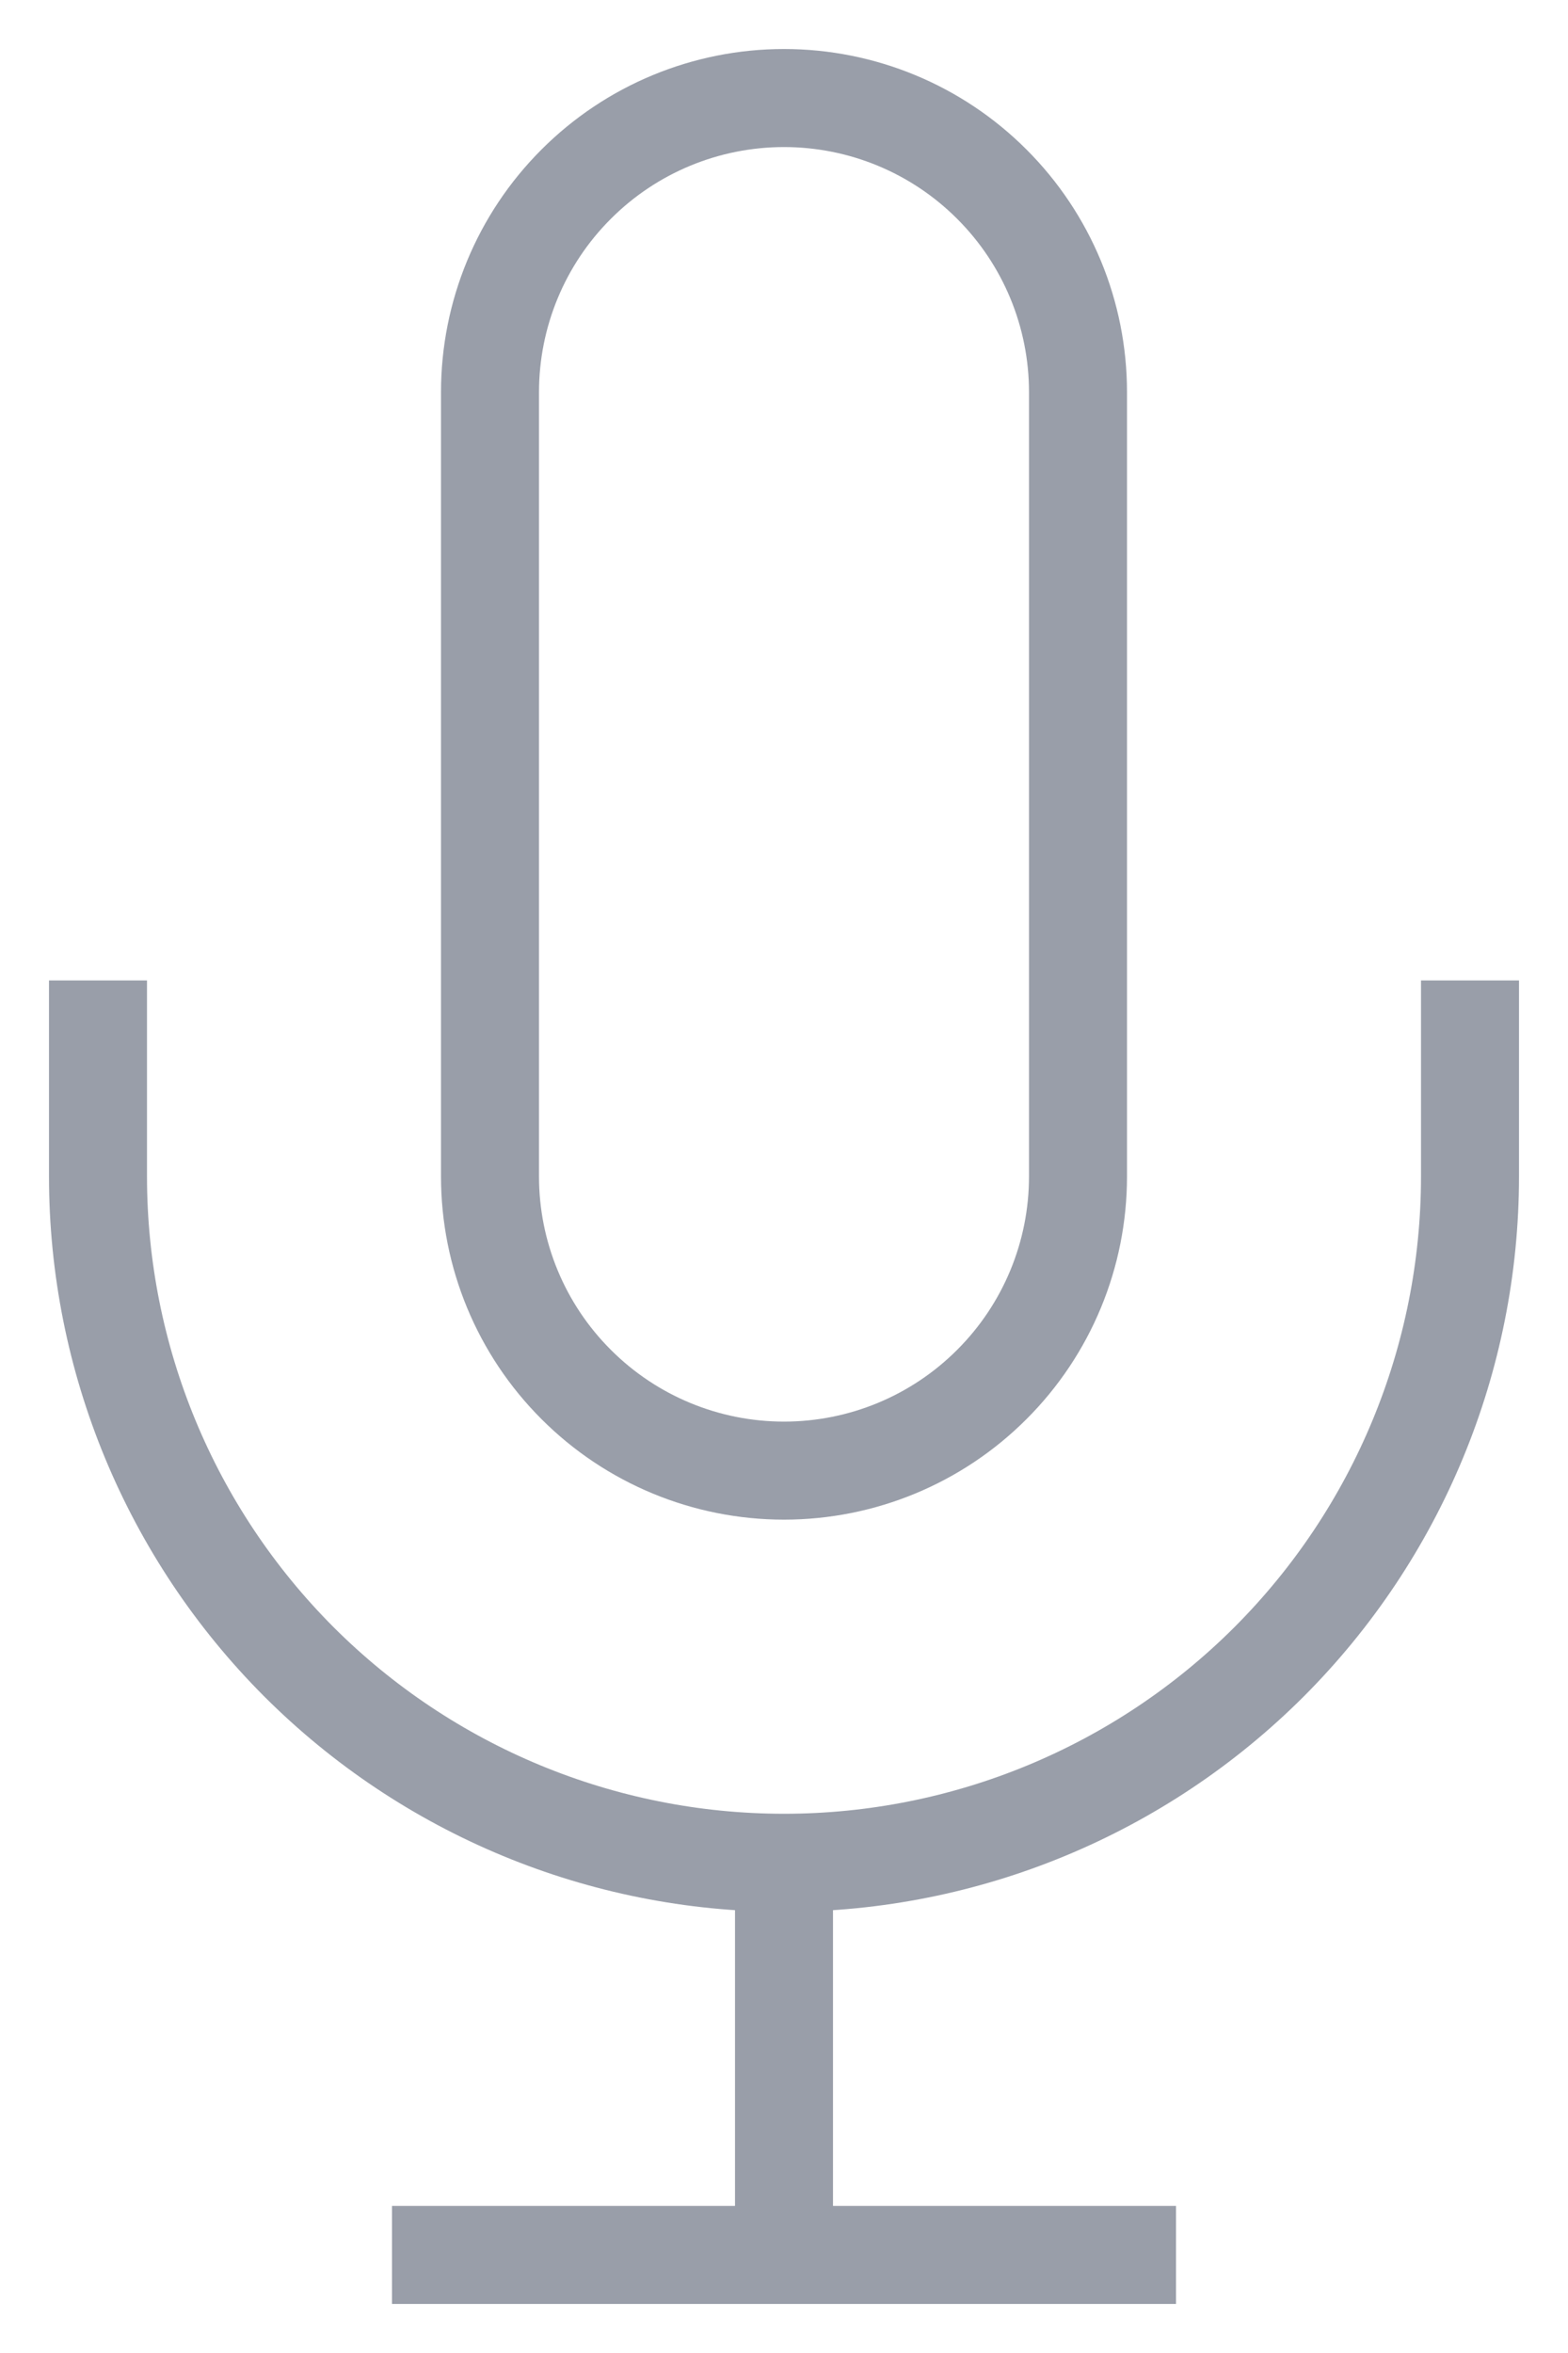 <svg width="16" height="24" viewBox="0 0 16 24" fill="none" xmlns="http://www.w3.org/2000/svg">
<path d="M8 1C7.204 1 6.441 1.316 5.879 1.879C5.316 2.441 5 3.204 5 4V12C5 12.796 5.316 13.559 5.879 14.121C6.441 14.684 7.204 15 8 15C8.796 15 9.559 14.684 10.121 14.121C10.684 13.559 11 12.796 11 12V4C11 3.204 10.684 2.441 10.121 1.879C9.559 1.316 8.796 1 8 1Z" stroke="#999EA9" strokeWidth="2" strokeLinecap="round" strokeLinejoin="round"/>
<path d="M15 10V12C15 13.857 14.262 15.637 12.95 16.95C11.637 18.262 9.857 19 8 19C6.143 19 4.363 18.262 3.05 16.95C1.738 15.637 1 13.857 1 12V10" stroke="#999EA9" strokeWidth="2" strokeLinecap="round" strokeLinejoin="round"/>
<path d="M8 19V23" stroke="#999EA9" strokeWidth="2" strokeLinecap="round" strokeLinejoin="round"/>
<path d="M4 23H12" stroke="#999EA9" strokeWidth="2" strokeLinecap="round" strokeLinejoin="round"/>
</svg>
